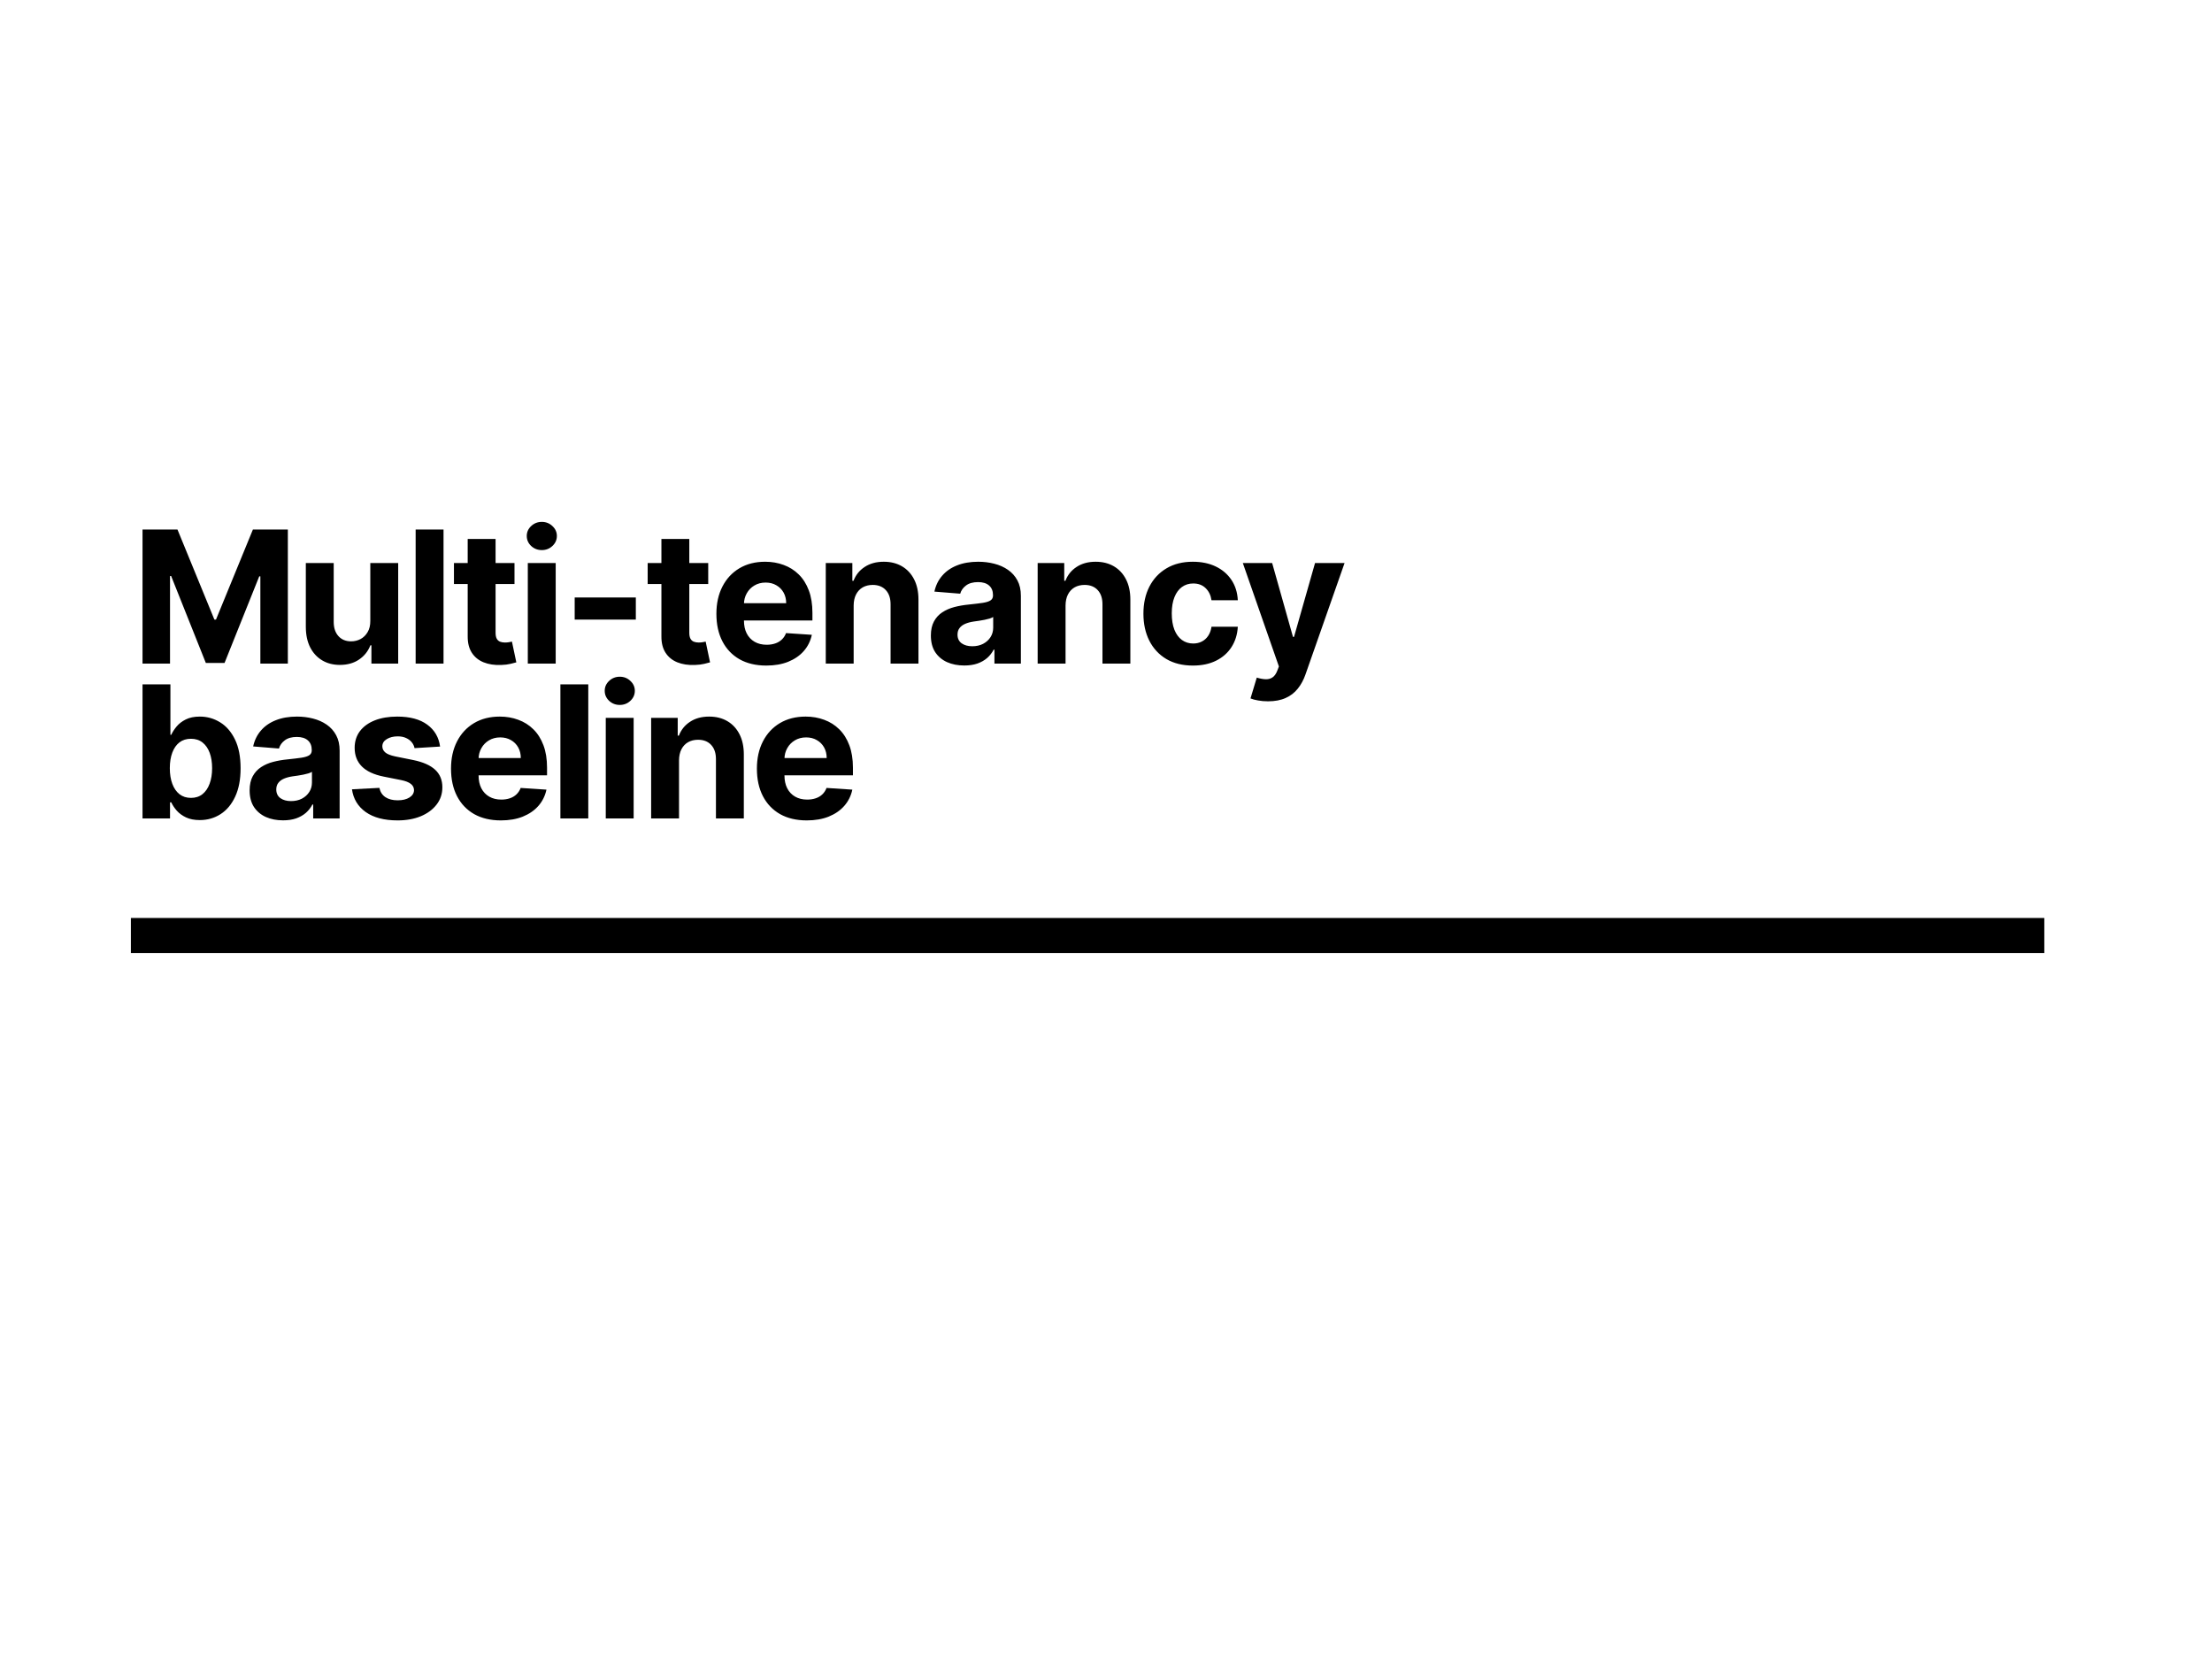 <svg width="1200" height="900" viewBox="0 0 1200 900" fill="none" xmlns="http://www.w3.org/2000/svg">
<rect width="1200" height="900" fill="white"/>
<path d="M77.321 287.273H96.284L116.312 336.136H117.165L137.193 287.273H156.156V360H141.241V312.663H140.638L121.817 359.645H111.661L92.84 312.486H92.236V360H77.321V287.273ZM200.888 336.776V305.455H216.016V360H201.492V350.092H200.923C199.692 353.288 197.645 355.857 194.78 357.798C191.939 359.74 188.471 360.71 184.375 360.71C180.729 360.71 177.521 359.882 174.752 358.224C171.982 356.567 169.816 354.212 168.253 351.158C166.714 348.104 165.933 344.446 165.909 340.185V305.455H181.037V337.486C181.061 340.705 181.925 343.25 183.629 345.121C185.334 346.991 187.619 347.926 190.483 347.926C192.306 347.926 194.011 347.512 195.597 346.683C197.183 345.831 198.461 344.576 199.432 342.919C200.426 341.262 200.912 339.214 200.888 336.776ZM240.613 287.273V360H225.485V287.273H240.613ZM279.112 305.455V316.818H246.264V305.455H279.112ZM253.721 292.386H268.849V343.239C268.849 344.635 269.062 345.724 269.488 346.506C269.915 347.263 270.506 347.796 271.264 348.104C272.045 348.411 272.945 348.565 273.963 348.565C274.673 348.565 275.383 348.506 276.094 348.388C276.804 348.246 277.348 348.139 277.727 348.068L280.106 359.325C279.349 359.562 278.283 359.834 276.91 360.142C275.537 360.473 273.868 360.675 271.903 360.746C268.257 360.888 265.061 360.402 262.315 359.29C259.593 358.177 257.474 356.449 255.959 354.105C254.443 351.761 253.698 348.802 253.721 345.227V292.386ZM286.335 360V305.455H301.463V360H286.335ZM293.934 298.423C291.685 298.423 289.756 297.678 288.146 296.186C286.56 294.671 285.767 292.86 285.767 290.753C285.767 288.67 286.56 286.882 288.146 285.391C289.756 283.875 291.685 283.118 293.934 283.118C296.183 283.118 298.101 283.875 299.687 285.391C301.297 286.882 302.102 288.67 302.102 290.753C302.102 292.86 301.297 294.671 299.687 296.186C298.101 297.678 296.183 298.423 293.934 298.423ZM344.934 324.134V336.136H311.766V324.134H344.934ZM384.206 305.455V316.818H351.358V305.455H384.206ZM358.815 292.386H373.943V343.239C373.943 344.635 374.156 345.724 374.582 346.506C375.008 347.263 375.6 347.796 376.358 348.104C377.139 348.411 378.038 348.565 379.056 348.565C379.767 348.565 380.477 348.506 381.187 348.388C381.897 348.246 382.442 348.139 382.821 348.068L385.2 359.325C384.442 359.562 383.377 359.834 382.004 360.142C380.631 360.473 378.962 360.675 376.997 360.746C373.351 360.888 370.155 360.402 367.409 359.29C364.686 358.177 362.567 356.449 361.052 354.105C359.537 351.761 358.791 348.802 358.815 345.227V292.386ZM415.7 361.065C410.09 361.065 405.26 359.929 401.212 357.656C397.187 355.36 394.086 352.116 391.908 347.926C389.73 343.712 388.641 338.729 388.641 332.976C388.641 327.365 389.73 322.441 391.908 318.203C394.086 313.965 397.152 310.663 401.105 308.295C405.083 305.928 409.746 304.744 415.097 304.744C418.695 304.744 422.045 305.324 425.146 306.484C428.271 307.621 430.994 309.337 433.314 311.634C435.658 313.93 437.481 316.818 438.783 320.298C440.085 323.755 440.736 327.803 440.736 332.443V336.598H394.678V327.223H426.496C426.496 325.045 426.022 323.116 425.075 321.435C424.128 319.754 422.815 318.44 421.134 317.493C419.476 316.522 417.547 316.037 415.345 316.037C413.049 316.037 411.013 316.57 409.237 317.635C407.485 318.677 406.112 320.085 405.118 321.861C404.124 323.613 403.615 325.566 403.591 327.72V336.634C403.591 339.332 404.088 341.664 405.083 343.629C406.1 345.594 407.533 347.109 409.379 348.175C411.226 349.24 413.416 349.773 415.949 349.773C417.63 349.773 419.169 349.536 420.565 349.062C421.962 348.589 423.158 347.879 424.152 346.932C425.146 345.985 425.904 344.825 426.425 343.452L440.416 344.375C439.706 347.737 438.25 350.672 436.048 353.182C433.87 355.668 431.053 357.609 427.597 359.006C424.164 360.379 420.199 361.065 415.7 361.065ZM463.104 328.466V360H447.976V305.455H462.394V315.078H463.033C464.241 311.906 466.265 309.396 469.106 307.55C471.947 305.679 475.391 304.744 479.44 304.744C483.227 304.744 486.53 305.573 489.347 307.23C492.164 308.887 494.354 311.255 495.917 314.332C497.479 317.386 498.261 321.032 498.261 325.27V360H483.133V327.969C483.156 324.631 482.304 322.027 480.576 320.156C478.848 318.262 476.468 317.315 473.438 317.315C471.402 317.315 469.603 317.753 468.04 318.629C466.502 319.505 465.294 320.784 464.418 322.464C463.566 324.122 463.128 326.122 463.104 328.466ZM523.106 361.03C519.626 361.03 516.524 360.426 513.802 359.219C511.079 357.988 508.925 356.177 507.339 353.786C505.776 351.371 504.995 348.364 504.995 344.766C504.995 341.735 505.551 339.19 506.664 337.131C507.777 335.071 509.292 333.414 511.21 332.159C513.127 330.904 515.305 329.957 517.744 329.318C520.206 328.679 522.786 328.229 525.485 327.969C528.658 327.637 531.214 327.33 533.156 327.045C535.097 326.738 536.506 326.288 537.381 325.696C538.257 325.104 538.695 324.228 538.695 323.068V322.855C538.695 320.606 537.985 318.866 536.565 317.635C535.168 316.404 533.179 315.788 530.599 315.788C527.876 315.788 525.71 316.392 524.1 317.599C522.49 318.783 521.425 320.275 520.904 322.074L506.913 320.938C507.623 317.623 509.02 314.759 511.103 312.344C513.186 309.905 515.873 308.035 519.164 306.733C522.479 305.407 526.314 304.744 530.67 304.744C533.7 304.744 536.6 305.099 539.37 305.81C542.164 306.52 544.638 307.621 546.792 309.112C548.97 310.604 550.686 312.521 551.941 314.865C553.196 317.185 553.823 319.967 553.823 323.21V360H539.477V352.436H539.051C538.175 354.141 537.003 355.644 535.535 356.946C534.067 358.224 532.303 359.231 530.244 359.964C528.184 360.675 525.805 361.03 523.106 361.03ZM527.438 350.589C529.664 350.589 531.629 350.152 533.333 349.276C535.038 348.376 536.375 347.169 537.346 345.653C538.317 344.138 538.802 342.422 538.802 340.504V334.716C538.328 335.024 537.677 335.308 536.849 335.568C536.044 335.805 535.132 336.03 534.114 336.243C533.096 336.432 532.078 336.61 531.06 336.776C530.042 336.918 529.119 337.048 528.291 337.166C526.515 337.427 524.964 337.841 523.639 338.409C522.313 338.977 521.283 339.747 520.549 340.717C519.815 341.664 519.448 342.848 519.448 344.268C519.448 346.328 520.194 347.902 521.685 348.991C523.201 350.057 525.118 350.589 527.438 350.589ZM578.056 328.466V360H562.928V305.455H577.346V315.078H577.985C579.192 311.906 581.217 309.396 584.057 307.55C586.898 305.679 590.343 304.744 594.391 304.744C598.179 304.744 601.482 305.573 604.299 307.23C607.116 308.887 609.306 311.255 610.869 314.332C612.431 317.386 613.212 321.032 613.212 325.27V360H598.084V327.969C598.108 324.631 597.256 322.027 595.528 320.156C593.799 318.262 591.42 317.315 588.39 317.315C586.354 317.315 584.555 317.753 582.992 318.629C581.453 319.505 580.246 320.784 579.37 322.464C578.518 324.122 578.08 326.122 578.056 328.466ZM647.148 361.065C641.561 361.065 636.756 359.882 632.731 357.514C628.73 355.123 625.652 351.809 623.498 347.571C621.367 343.333 620.302 338.456 620.302 332.94C620.302 327.353 621.379 322.453 623.533 318.239C625.711 314.001 628.801 310.698 632.802 308.331C636.803 305.94 641.561 304.744 647.077 304.744C651.836 304.744 656.003 305.608 659.577 307.337C663.152 309.065 665.981 311.491 668.065 314.616C670.148 317.741 671.296 321.411 671.509 325.625H657.234C656.831 322.902 655.766 320.713 654.038 319.055C652.333 317.375 650.096 316.534 647.326 316.534C644.982 316.534 642.934 317.173 641.183 318.452C639.454 319.706 638.105 321.541 637.134 323.956C636.164 326.371 635.678 329.295 635.678 332.727C635.678 336.207 636.152 339.167 637.099 341.605C638.069 344.044 639.431 345.902 641.183 347.18C642.934 348.459 644.982 349.098 647.326 349.098C649.054 349.098 650.605 348.743 651.978 348.033C653.375 347.322 654.523 346.293 655.423 344.943C656.346 343.57 656.95 341.925 657.234 340.007H671.509C671.273 344.174 670.136 347.843 668.1 351.016C666.088 354.164 663.306 356.626 659.755 358.402C656.204 360.178 652.002 361.065 647.148 361.065ZM687.903 380.455C685.985 380.455 684.186 380.301 682.505 379.993C680.848 379.709 679.475 379.342 678.386 378.892L681.795 367.599C683.571 368.144 685.169 368.44 686.589 368.487C688.033 368.535 689.276 368.203 690.318 367.493C691.383 366.783 692.247 365.575 692.91 363.871L693.798 361.562L674.231 305.455H690.14L701.433 345.511H702.001L713.4 305.455H729.416L708.215 365.895C707.197 368.83 705.813 371.387 704.061 373.565C702.332 375.767 700.143 377.46 697.491 378.643C694.84 379.851 691.644 380.455 687.903 380.455ZM77.321 444V371.273H92.449V398.616H92.91C93.573 397.149 94.532 395.657 95.787 394.142C97.065 392.603 98.722 391.325 100.759 390.307C102.818 389.265 105.375 388.744 108.429 388.744C112.406 388.744 116.076 389.786 119.438 391.869C122.799 393.929 125.486 397.042 127.499 401.209C129.511 405.352 130.517 410.548 130.517 416.798C130.517 422.883 129.535 428.02 127.57 432.21C125.628 436.377 122.977 439.537 119.615 441.692C116.277 443.822 112.536 444.888 108.393 444.888C105.458 444.888 102.96 444.402 100.901 443.432C98.865 442.461 97.195 441.242 95.894 439.774C94.591 438.283 93.597 436.779 92.91 435.264H92.236V444H77.321ZM92.129 416.727C92.129 419.971 92.579 422.8 93.479 425.214C94.378 427.629 95.68 429.511 97.385 430.861C99.09 432.187 101.161 432.849 103.599 432.849C106.062 432.849 108.145 432.175 109.849 430.825C111.554 429.452 112.844 427.558 113.72 425.143C114.62 422.705 115.07 419.9 115.07 416.727C115.07 413.579 114.632 410.809 113.756 408.418C112.88 406.027 111.589 404.156 109.885 402.807C108.18 401.457 106.085 400.783 103.599 400.783C101.137 400.783 99.054 401.434 97.349 402.736C95.669 404.038 94.378 405.884 93.479 408.276C92.579 410.667 92.129 413.484 92.129 416.727ZM153.534 445.03C150.053 445.03 146.952 444.426 144.23 443.219C141.507 441.988 139.353 440.177 137.767 437.786C136.204 435.371 135.423 432.364 135.423 428.766C135.423 425.735 135.979 423.19 137.092 421.131C138.204 419.071 139.72 417.414 141.637 416.159C143.555 414.904 145.733 413.957 148.171 413.318C150.633 412.679 153.214 412.229 155.913 411.969C159.085 411.637 161.642 411.33 163.583 411.045C165.525 410.738 166.933 410.288 167.809 409.696C168.685 409.104 169.123 408.228 169.123 407.068V406.855C169.123 404.606 168.413 402.866 166.992 401.635C165.596 400.404 163.607 399.788 161.026 399.788C158.304 399.788 156.138 400.392 154.528 401.599C152.918 402.783 151.853 404.275 151.332 406.074L137.34 404.938C138.051 401.623 139.447 398.759 141.531 396.344C143.614 393.905 146.301 392.035 149.592 390.733C152.906 389.407 156.741 388.744 161.097 388.744C164.128 388.744 167.028 389.099 169.798 389.81C172.591 390.52 175.065 391.621 177.22 393.112C179.398 394.604 181.114 396.521 182.369 398.865C183.624 401.185 184.251 403.967 184.251 407.21V444H169.904V436.436H169.478C168.602 438.141 167.43 439.644 165.963 440.946C164.495 442.224 162.731 443.231 160.671 443.964C158.612 444.675 156.232 445.03 153.534 445.03ZM157.866 434.589C160.091 434.589 162.056 434.152 163.761 433.276C165.465 432.376 166.803 431.169 167.774 429.653C168.744 428.138 169.23 426.422 169.23 424.504V418.716C168.756 419.024 168.105 419.308 167.276 419.568C166.472 419.805 165.56 420.03 164.542 420.243C163.524 420.432 162.506 420.61 161.488 420.776C160.47 420.918 159.547 421.048 158.718 421.166C156.943 421.427 155.392 421.841 154.066 422.409C152.74 422.977 151.711 423.747 150.977 424.717C150.243 425.664 149.876 426.848 149.876 428.268C149.876 430.328 150.622 431.902 152.113 432.991C153.628 434.057 155.546 434.589 157.866 434.589ZM238.739 405.009L224.89 405.861C224.653 404.677 224.144 403.612 223.363 402.665C222.582 401.694 221.552 400.925 220.273 400.357C219.019 399.765 217.515 399.469 215.763 399.469C213.42 399.469 211.443 399.966 209.833 400.96C208.223 401.931 207.418 403.233 207.418 404.866C207.418 406.169 207.939 407.269 208.981 408.169C210.022 409.069 211.81 409.791 214.343 410.335L224.215 412.324C229.518 413.413 233.472 415.165 236.076 417.58C238.68 419.994 239.982 423.167 239.982 427.097C239.982 430.671 238.929 433.808 236.822 436.507C234.738 439.206 231.874 441.313 228.228 442.828C224.606 444.32 220.427 445.065 215.692 445.065C208.472 445.065 202.719 443.562 198.434 440.555C194.173 437.525 191.675 433.406 190.941 428.197L205.82 427.416C206.27 429.618 207.359 431.299 209.087 432.459C210.816 433.595 213.029 434.163 215.728 434.163C218.379 434.163 220.51 433.654 222.12 432.636C223.754 431.595 224.582 430.257 224.606 428.624C224.582 427.25 224.002 426.126 222.866 425.25C221.729 424.35 219.977 423.664 217.61 423.19L208.164 421.308C202.837 420.243 198.872 418.396 196.268 415.768C193.687 413.141 192.397 409.791 192.397 405.719C192.397 402.215 193.344 399.196 195.238 396.663C197.156 394.13 199.843 392.177 203.299 390.804C206.779 389.431 210.851 388.744 215.515 388.744C222.404 388.744 227.826 390.2 231.779 393.112C235.756 396.024 238.076 399.99 238.739 405.009ZM271.735 445.065C266.124 445.065 261.294 443.929 257.246 441.656C253.221 439.36 250.12 436.116 247.942 431.926C245.764 427.712 244.675 422.729 244.675 416.976C244.675 411.365 245.764 406.441 247.942 402.203C250.12 397.965 253.186 394.663 257.139 392.295C261.117 389.928 265.78 388.744 271.131 388.744C274.729 388.744 278.079 389.324 281.181 390.484C284.306 391.621 287.028 393.337 289.348 395.634C291.692 397.93 293.515 400.818 294.817 404.298C296.119 407.755 296.77 411.803 296.77 416.443V420.598H250.712V411.223H282.53C282.53 409.045 282.057 407.116 281.11 405.435C280.163 403.754 278.849 402.44 277.168 401.493C275.511 400.522 273.581 400.037 271.379 400.037C269.083 400.037 267.047 400.57 265.271 401.635C263.52 402.677 262.146 404.085 261.152 405.861C260.158 407.613 259.649 409.566 259.625 411.72V420.634C259.625 423.332 260.122 425.664 261.117 427.629C262.135 429.594 263.567 431.109 265.414 432.175C267.26 433.24 269.45 433.773 271.983 433.773C273.664 433.773 275.203 433.536 276.6 433.062C277.996 432.589 279.192 431.879 280.186 430.932C281.181 429.985 281.938 428.825 282.459 427.452L296.45 428.375C295.74 431.737 294.284 434.672 292.083 437.182C289.905 439.668 287.087 441.609 283.631 443.006C280.198 444.379 276.233 445.065 271.735 445.065ZM319.138 371.273V444H304.011V371.273H319.138ZM328.625 444V389.455H343.753V444H328.625ZM336.225 382.423C333.976 382.423 332.046 381.678 330.436 380.186C328.85 378.671 328.057 376.86 328.057 374.753C328.057 372.67 328.85 370.882 330.436 369.391C332.046 367.875 333.976 367.118 336.225 367.118C338.474 367.118 340.391 367.875 341.977 369.391C343.587 370.882 344.392 372.67 344.392 374.753C344.392 376.86 343.587 378.671 341.977 380.186C340.391 381.678 338.474 382.423 336.225 382.423ZM368.368 412.466V444H353.24V389.455H367.657V399.078H368.296C369.504 395.906 371.528 393.396 374.369 391.55C377.21 389.679 380.654 388.744 384.703 388.744C388.491 388.744 391.793 389.573 394.61 391.23C397.428 392.887 399.618 395.255 401.18 398.332C402.743 401.386 403.524 405.032 403.524 409.27V444H388.396V411.969C388.42 408.631 387.567 406.027 385.839 404.156C384.111 402.262 381.732 401.315 378.701 401.315C376.665 401.315 374.866 401.753 373.304 402.629C371.765 403.505 370.557 404.784 369.681 406.464C368.829 408.122 368.391 410.122 368.368 412.466ZM437.673 445.065C432.062 445.065 427.233 443.929 423.184 441.656C419.16 439.36 416.058 436.116 413.88 431.926C411.702 427.712 410.613 422.729 410.613 416.976C410.613 411.365 411.702 406.441 413.88 402.203C416.058 397.965 419.124 394.663 423.078 392.295C427.055 389.928 431.719 388.744 437.069 388.744C440.668 388.744 444.018 389.324 447.119 390.484C450.244 391.621 452.967 393.337 455.287 395.634C457.63 397.93 459.453 400.818 460.755 404.298C462.058 407.755 462.709 411.803 462.709 416.443V420.598H416.65V411.223H448.469C448.469 409.045 447.995 407.116 447.048 405.435C446.101 403.754 444.787 402.44 443.106 401.493C441.449 400.522 439.52 400.037 437.318 400.037C435.022 400.037 432.986 400.57 431.21 401.635C429.458 402.677 428.085 404.085 427.091 405.861C426.096 407.613 425.587 409.566 425.564 411.72V420.634C425.564 423.332 426.061 425.664 427.055 427.629C428.073 429.594 429.505 431.109 431.352 432.175C433.199 433.24 435.388 433.773 437.922 433.773C439.603 433.773 441.141 433.536 442.538 433.062C443.935 432.589 445.13 431.879 446.125 430.932C447.119 429.985 447.877 428.825 448.397 427.452L462.389 428.375C461.679 431.737 460.223 434.672 458.021 437.182C455.843 439.668 453.026 441.609 449.569 443.006C446.137 444.379 442.171 445.065 437.673 445.065Z" fill="black"/>
<rect x="71" y="498" width="1038" height="19" fill="black"/>
</svg>

